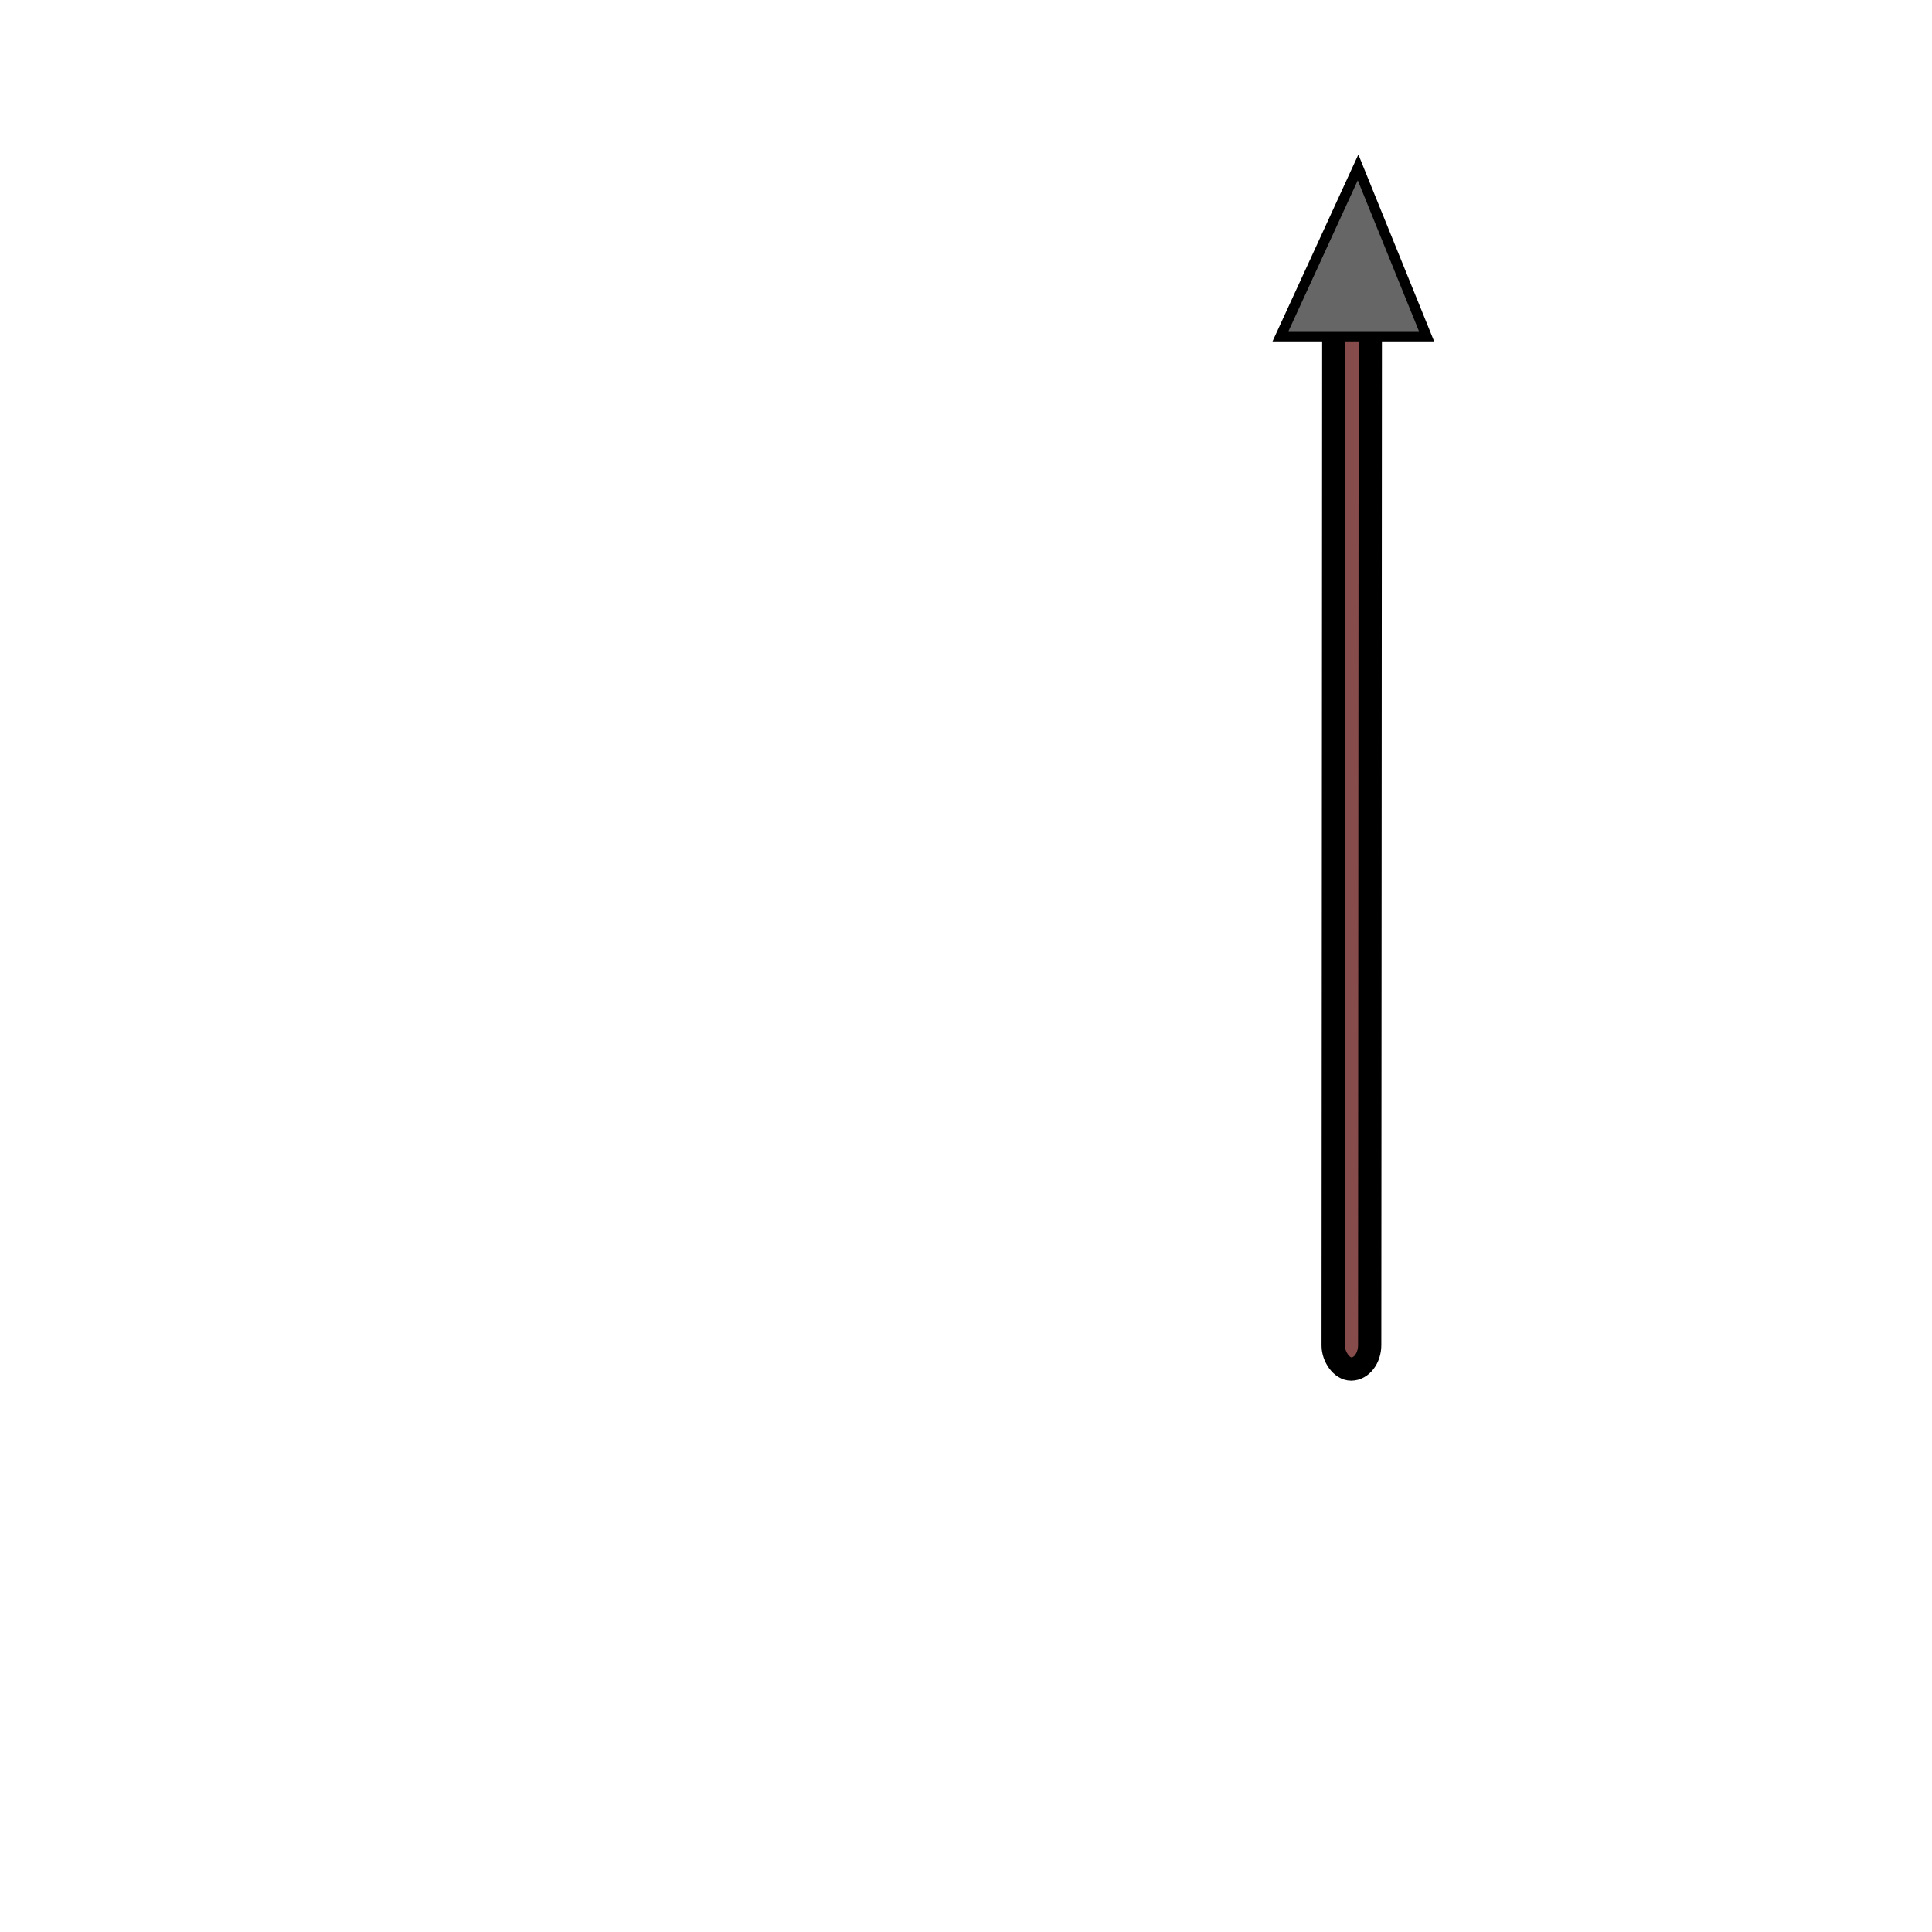 <?xml version="1.0" encoding="UTF-8" standalone="no"?>
<svg
   xmlns:dc="http://purl.org/dc/elements/1.1/"
   xmlns:cc="http://creativecommons.org/ns#"
   xmlns:rdf="http://www.w3.org/1999/02/22-rdf-syntax-ns#"
   xmlns:svg="http://www.w3.org/2000/svg"
   xmlns="http://www.w3.org/2000/svg"
   xmlns:sodipodi="http://sodipodi.sourceforge.net/DTD/sodipodi-0.dtd"
   xmlns:inkscape="http://www.inkscape.org/namespaces/inkscape"
   width="50mm"
   height="50mm"
   viewBox="0 0 50 50"
   version="1.1"
   id="svg1515"
   inkscape:version="1.0.1 (3bc2e813f5, 2020-09-07)"
   sodipodi:docname="Spear.svg"
   inkscape:export-filename="C:\DATEN\Programmieren\Unity\Upcruit\Assets\Sprites\Spear.png"
   inkscape:export-xdpi="433"
   inkscape:export-ydpi="433">
  <defs
     id="defs1509" />
  <sodipodi:namedview
     id="base"
     pagecolor="#ffffff"
     bordercolor="#666666"
     borderopacity="1.0"
     inkscape:pageopacity="0.0"
     inkscape:pageshadow="2"
     inkscape:zoom="0.98994949"
     inkscape:cx="182.22802"
     inkscape:cy="121.02396"
     inkscape:document-units="mm"
     inkscape:current-layer="layer1"
     inkscape:document-rotation="0"
     showgrid="false"
     inkscape:window-width="1920"
     inkscape:window-height="1017"
     inkscape:window-x="-8"
     inkscape:window-y="-8"
     inkscape:window-maximized="1" />
  <g
     inkscape:label="Ebene 1"
     inkscape:groupmode="layer"
     id="layer1">
    <rect
       style="fill:#864b4b;fill-opacity:1;stroke:#000000;stroke-width:0.602;stroke-linecap:round;stroke-linejoin:round;stroke-miterlimit:4;stroke-dasharray:none;stroke-opacity:1;paint-order:fill markers stroke"
       id="rect884"
       width="0.945"
       height="27.65"
       x="34.524"
       y="8.132"
       rx="14.469"
       ry="0.613"
       transform="matrix(1,-0.01,-6.0676631e-4,1,0,0)" />
    <path
       style="fill:#666666;stroke:#000000;stroke-width:0.265px;stroke-linecap:butt;stroke-linejoin:miter;stroke-opacity:1"
       d="m 35.147,4.333 -2.008,4.37 3.78,3e-5 z"
       id="path886"
       sodipodi:nodetypes="cccc" />
  </g>
</svg>
